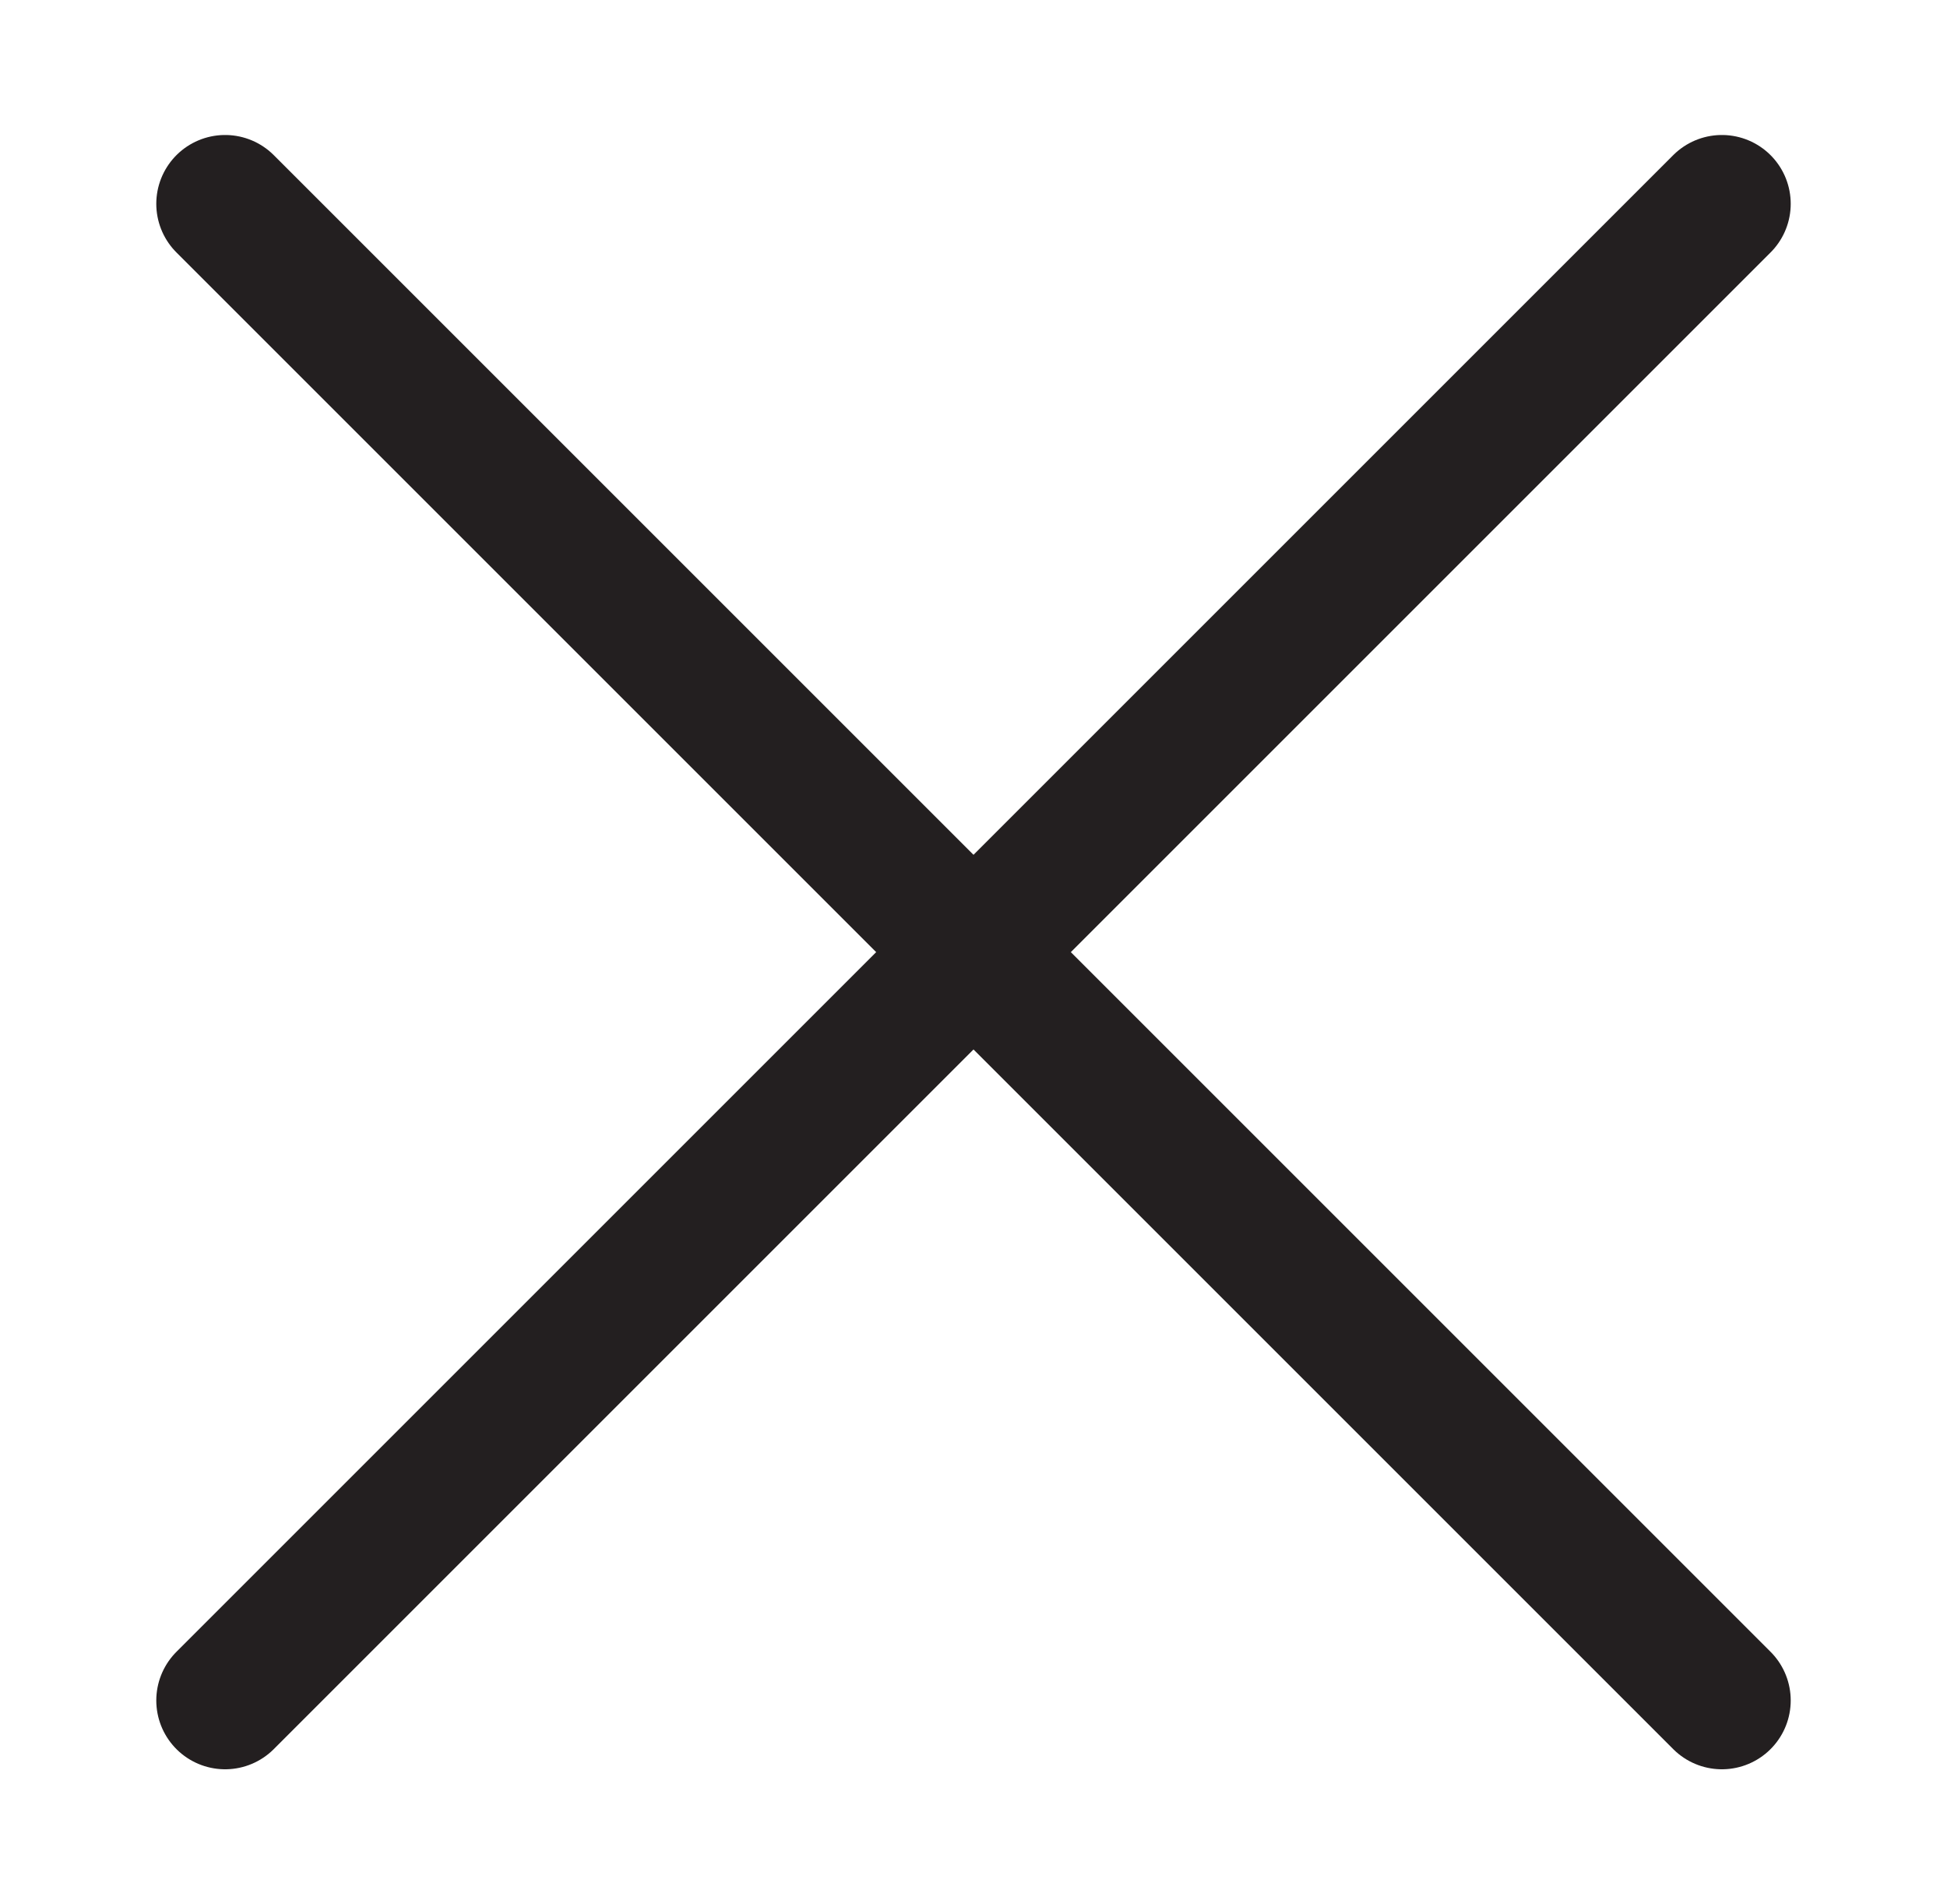 <?xml version="1.0" encoding="UTF-8"?>
<svg id="Close" xmlns="http://www.w3.org/2000/svg" viewBox="0 0 183.88 179.86">
  <defs>
    <style>
      .cls-1 {
        fill: none;
        stroke: #231f20;
        stroke-linecap: round;
        stroke-linejoin: round;
        stroke-width: 13px;
      }
    </style>
  </defs>
  <line class="cls-1" x1="21.26" y1="160.61" x2="162.62" y2="19.25"/>
  <line class="cls-1" x1="21.26" y1="19.25" x2="162.62" y2="160.61"/>
</svg>